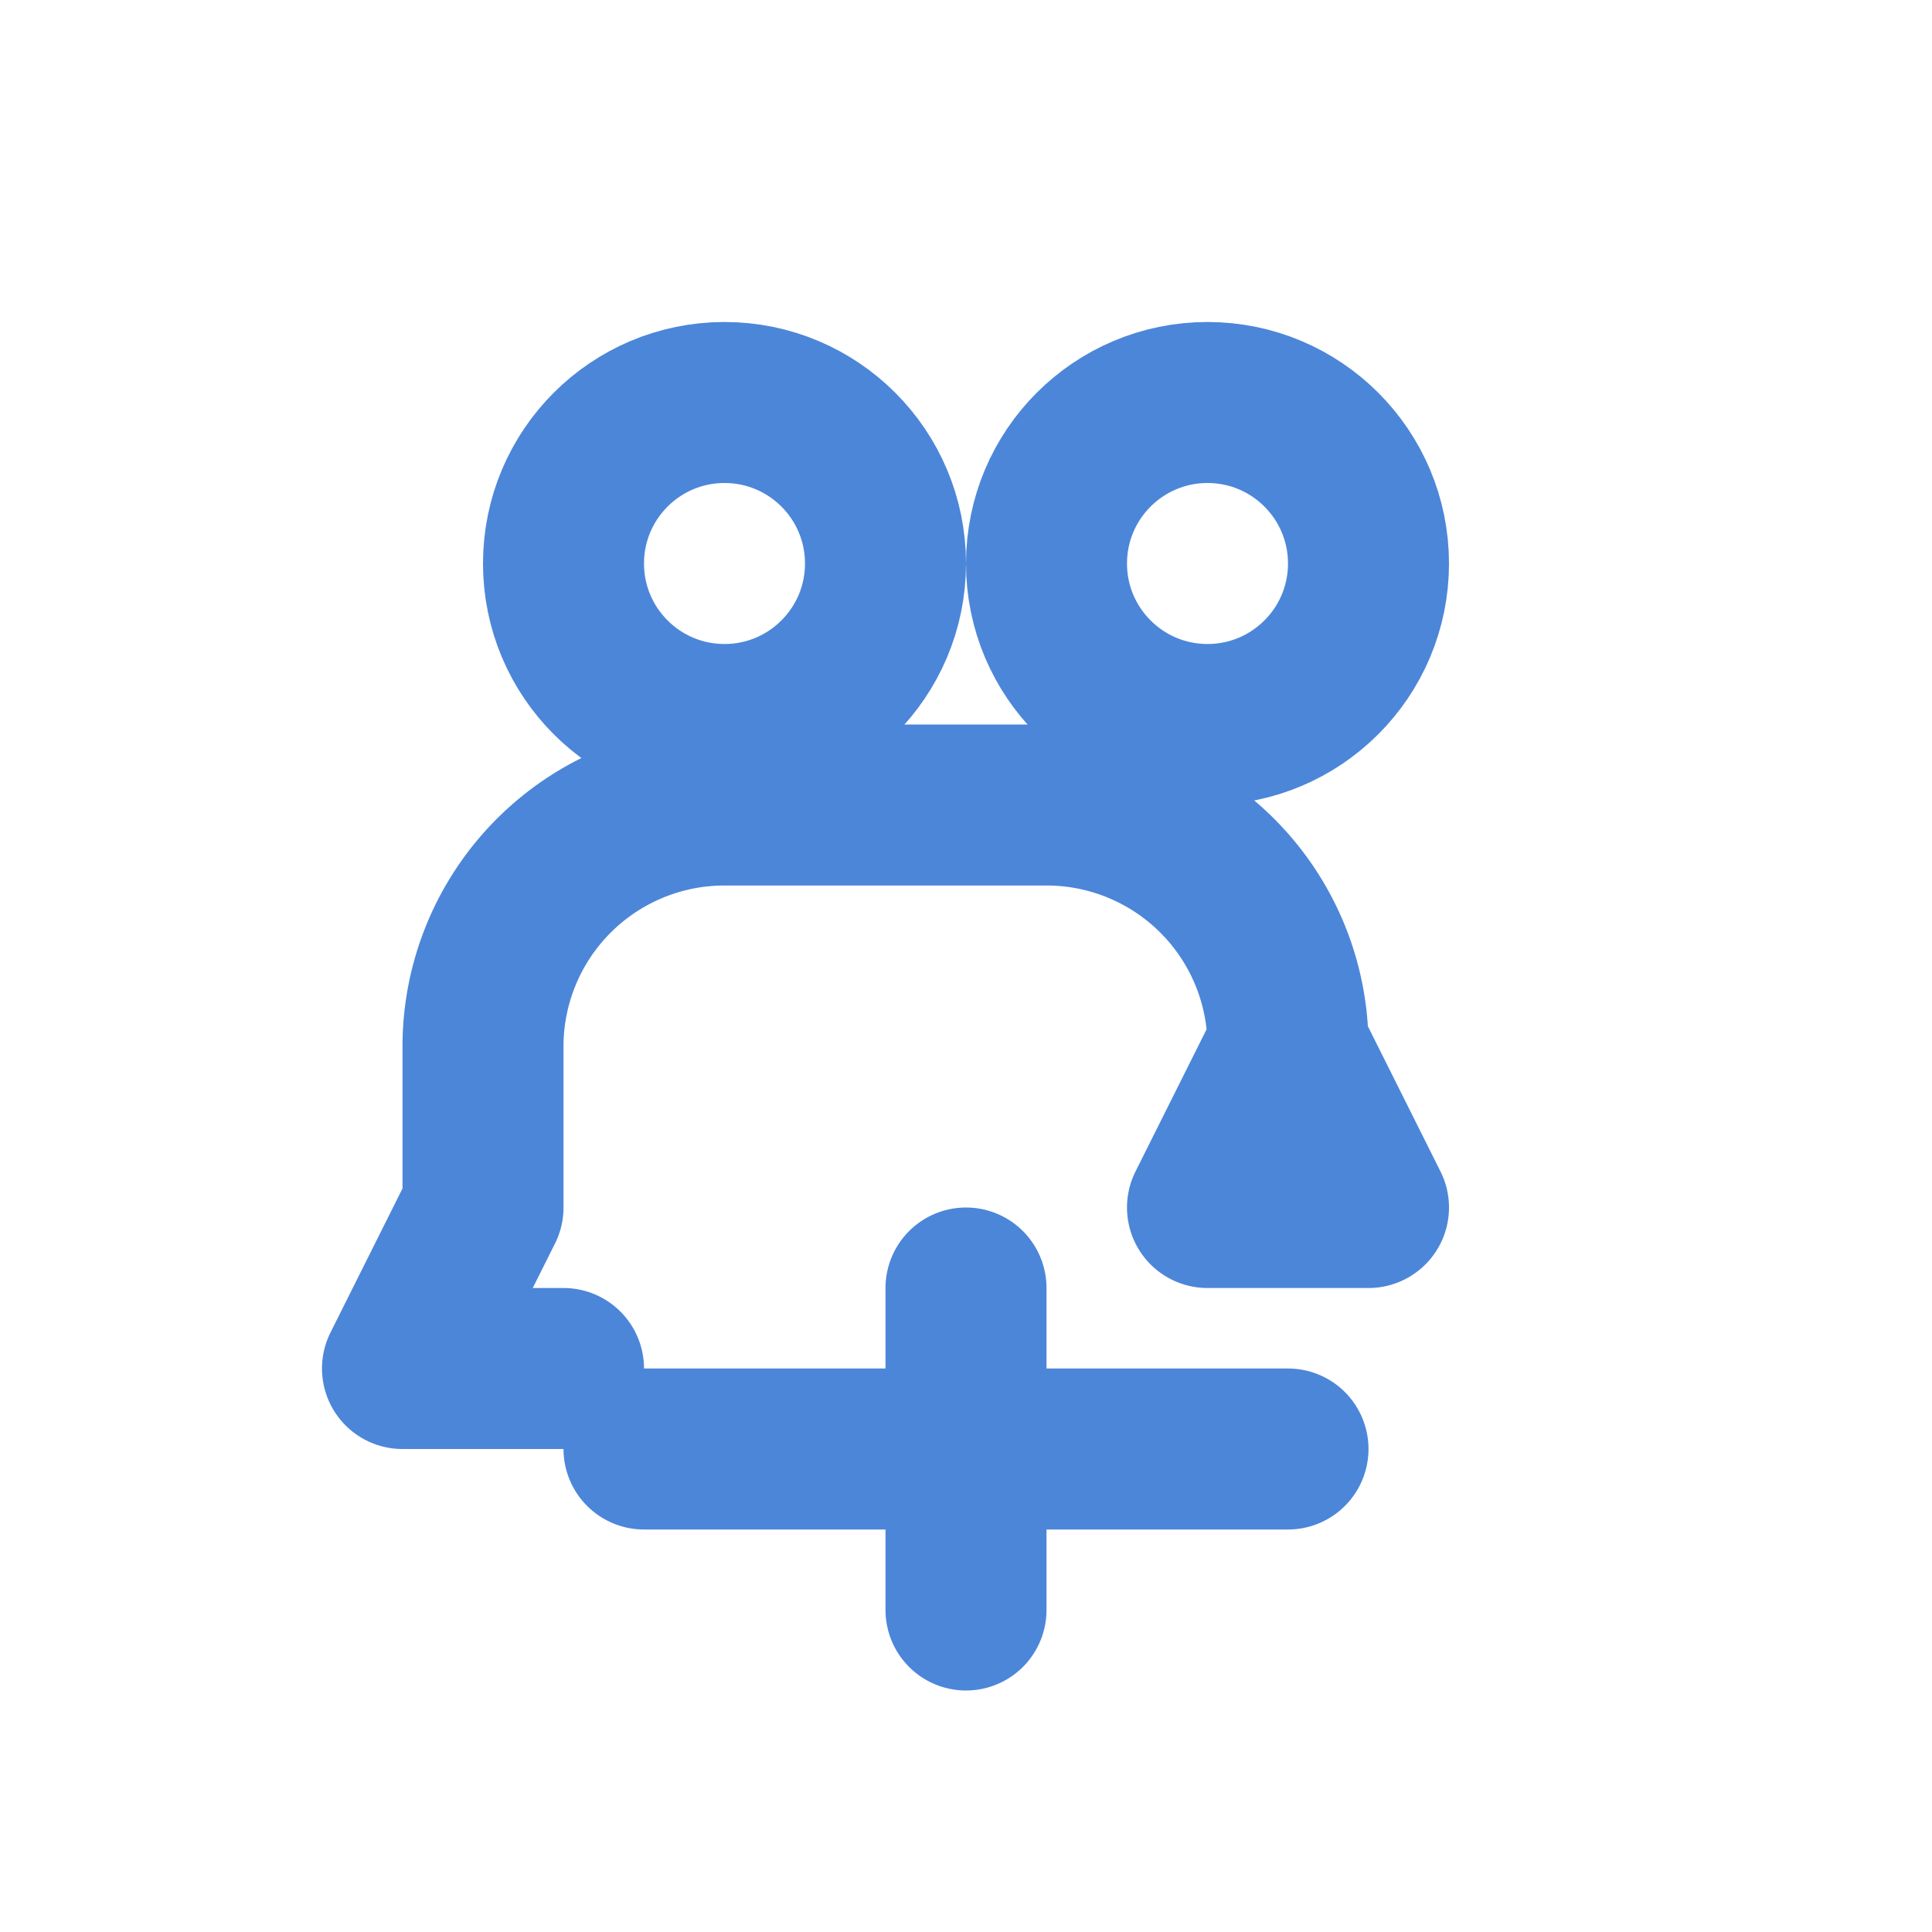 <svg xmlns="http://www.w3.org/2000/svg" viewBox="0 0 24 24" fill="none" stroke="#4c86d9" stroke-width="2" stroke-linecap="round" stroke-linejoin="round">
  <path d="M16 15v-2a3 3 0 0 0-3-3H9a3 3 0 0 0-3 3v2l-1 2h2m8-2h2l-1-2z"></path>
  <circle cx="9" cy="7" r="2"></circle>
  <circle cx="15" cy="7" r="2"></circle>
  <path d="M12 16v4"></path>
  <path d="M8 18h8"></path>
</svg> 